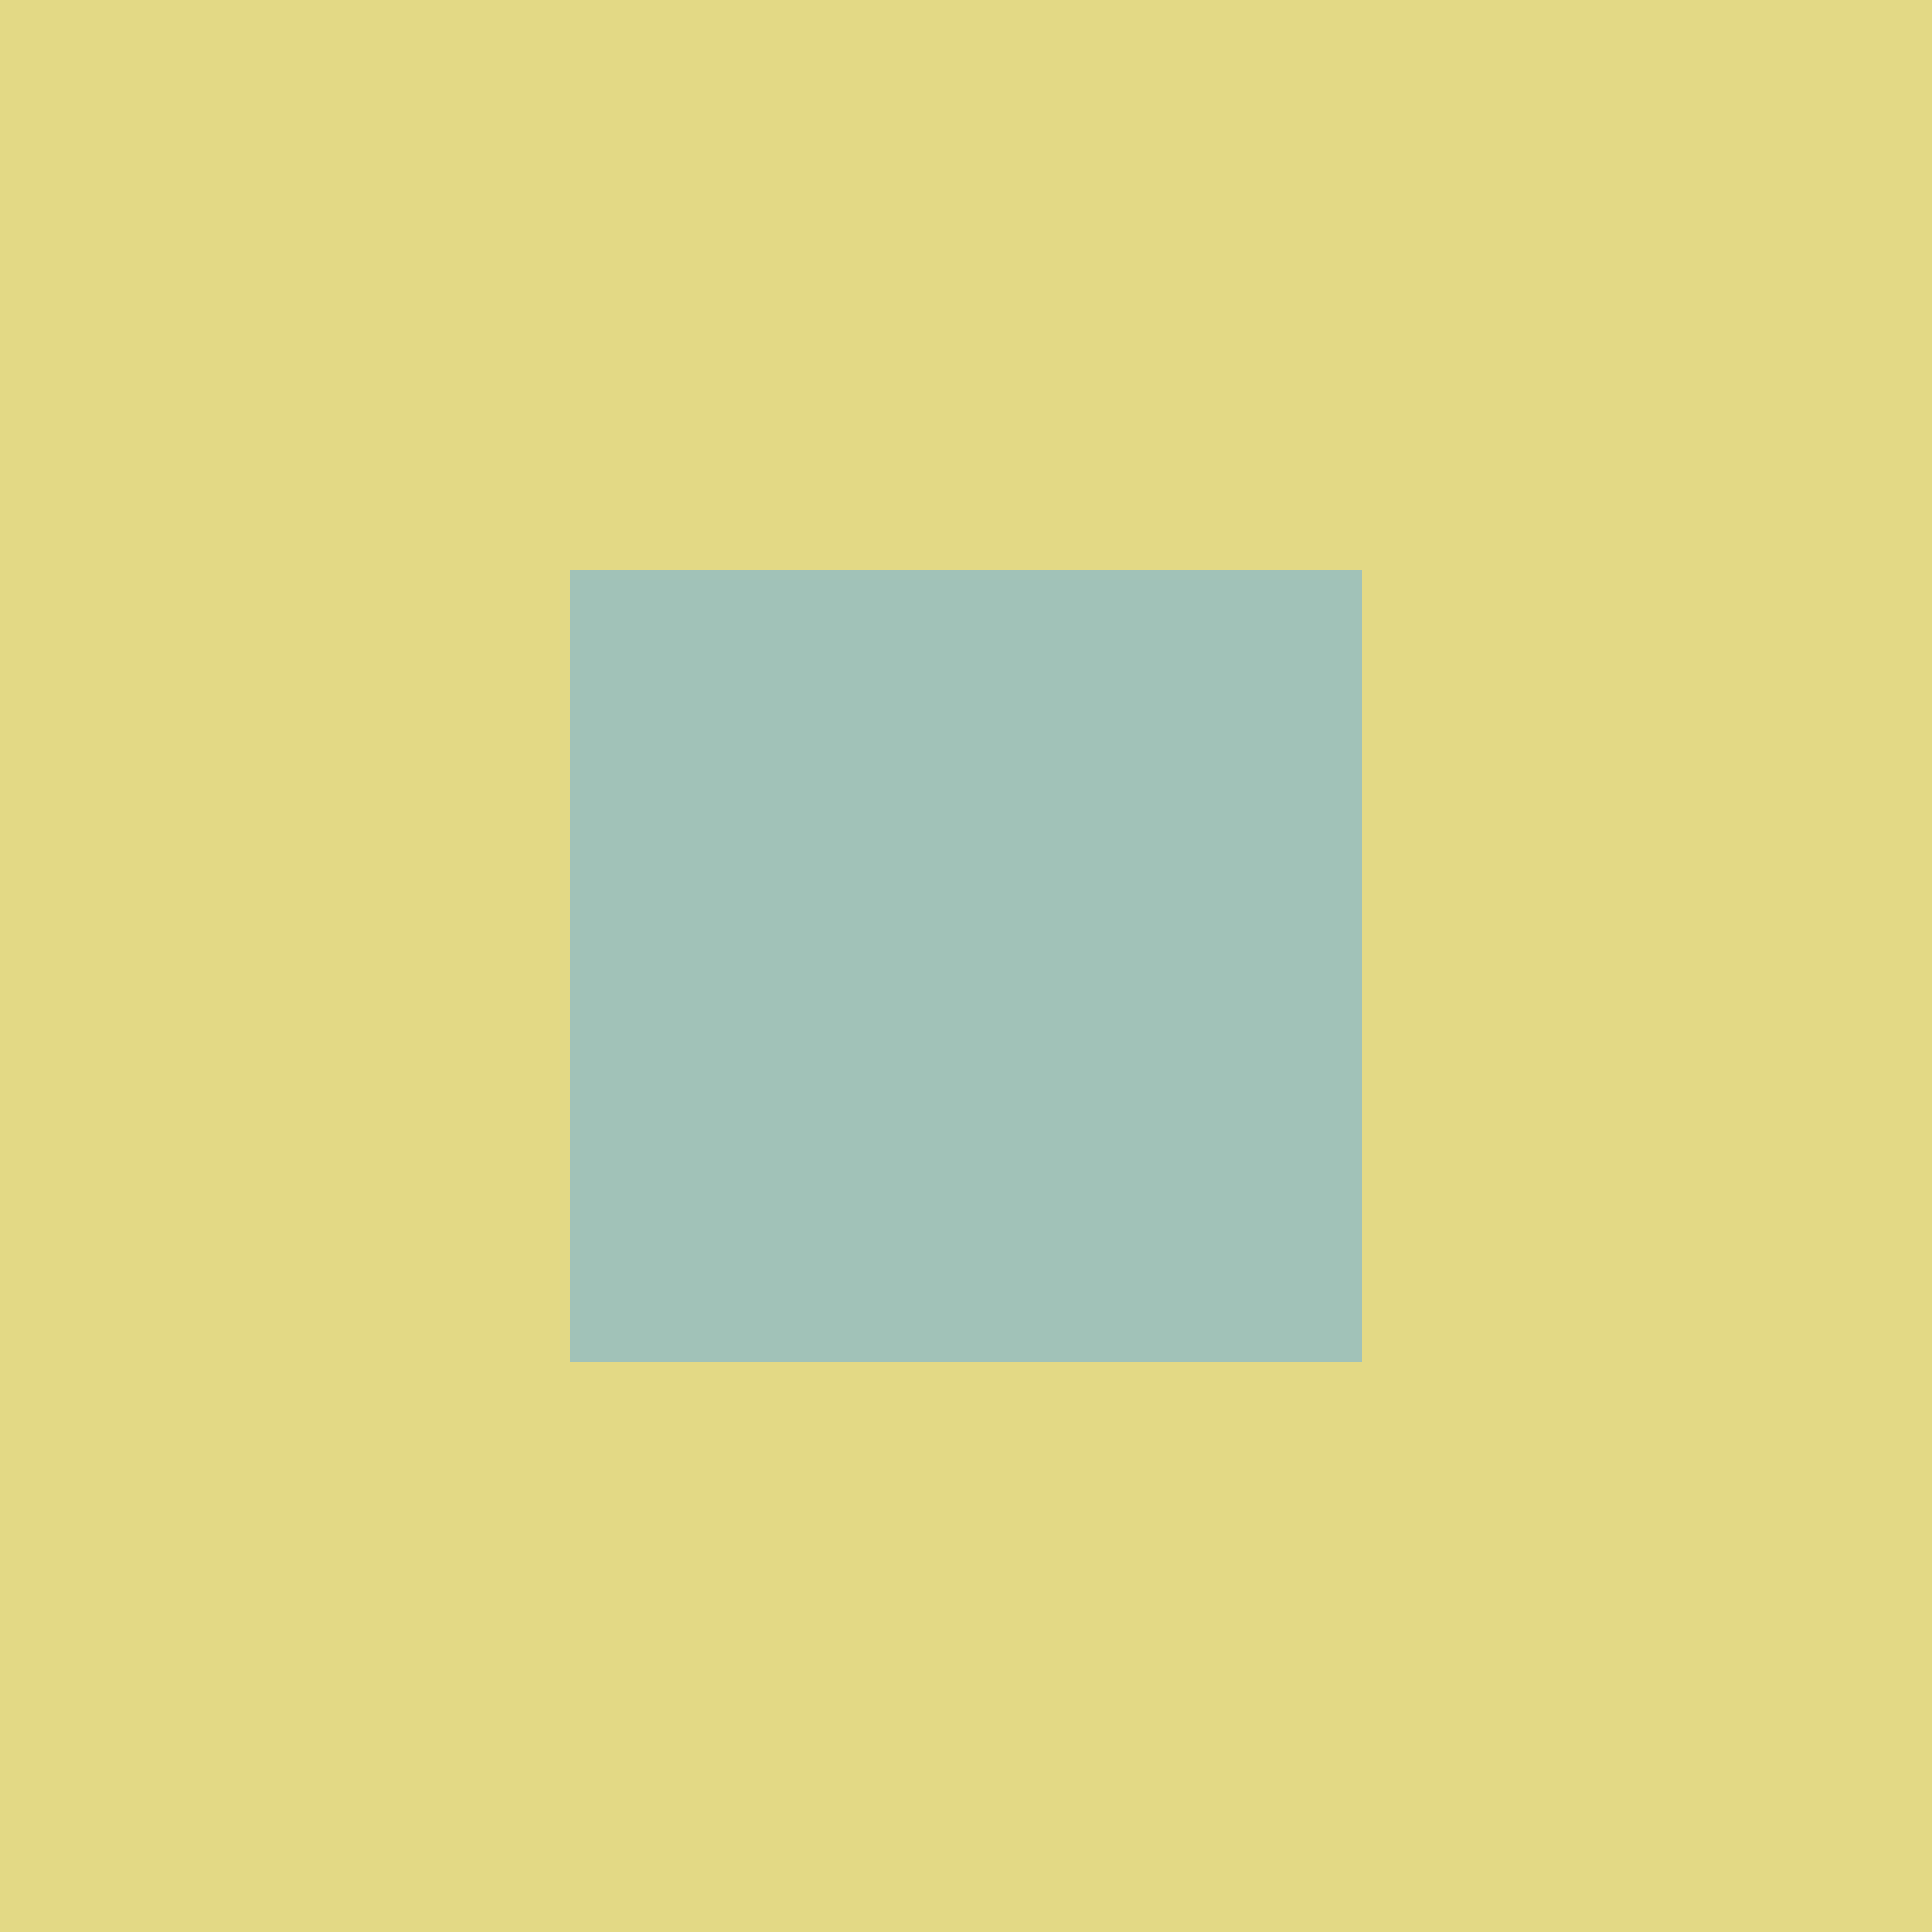 <?xml version="1.0" encoding="utf-8"?>
<!DOCTYPE svg
  PUBLIC '-//W3C//DTD SVG 1.0//EN'
  'http://www.w3.org/TR/2001/REC-SVG-20010904/DTD/svg10.dtd'>
<svg fill-rule="evenodd" height="1024" preserveAspectRatio="xMinYMin meet" version="1.0" viewBox="0 0 1024 1024" width="1024" xmlns="http://www.w3.org/2000/svg" xmlns:xlink="http://www.w3.org/1999/xlink">
	<title>...</title>
	<desc>...</desc>
	<clipPath id="clip">
		<rect height="1024" width="1024" x="0" y="0"/>
	</clipPath>
	<g id="group" style="clip-path: url(#clip)" transform="scale(1,-1) translate(0,-1024)">
		<g transform="">
			<g transform="">
				<g transform=" matrix(1,0,0,-1,0,1024)">
					<g transform=" matrix(1,0,0,-1,0,1024)">
						<g transform="">
							<g transform="">
								<g transform=" matrix(1,0,0,-1,0,1024)">
									<g transform=" matrix(1,0,0,-1,0,1024)">
										<g transform="">
											<g transform="">
												<g transform=" matrix(1,0,0,-1,0,1024)">
													<g transform=" matrix(1,0,0,-1,0,1024)">
														<g transform="">
															<g transform="">
																<g transform=" matrix(1,0,0,-1,0,1024)">
																	<g transform="">
																		<g transform="">
																			<g transform="">
																				<g transform="">
																					<path d="M 0 0 L 1024 0 L 1024 1024 L 0 1024 Z " style="stroke: none; stroke-linecap: butt; stroke-width: 1; fill: none; fill-rule: evenodd;"/>
																				</g>
																			</g>
																		</g>
																		<rect height="1024.0" style="stroke: none; stroke-linecap: butt; stroke-width: 1; fill: rgb(89%,85%,52%); fill-rule: evenodd;" width="1024.0" x="0.0" y="0.0"/>
																	</g>
																</g>
															</g>
															<g transform="">
																<g transform=" matrix(1,0,0,-1,0,1024)">
																	<g transform="">
																		<g transform="">
																			<g transform="">
																				<g transform="">
																					<path d="M 0 0 L 1024 0 L 1024 1024 L 0 1024 Z " style="stroke: none; stroke-linecap: butt; stroke-width: 1; fill: none; fill-rule: evenodd;"/>
																				</g>
																			</g>
																		</g>
																		<g transform=" matrix(1,0,0,1,302,302)">
																			<rect height="420.0" style="stroke: none; stroke-linecap: butt; stroke-width: 1; fill: rgb(63%,76%,72%); fill-rule: evenodd;" width="420.0" x="0.0" y="0.0"/>
																		</g>
																	</g>
																</g>
															</g>
														</g>
													</g>
												</g>
											</g>
											<g transform="">
												<g transform=" matrix(1,0,0,-1,0,1024)">
													<g transform="">
														<g transform="">
															<g transform="">
																<path d="M 0 0 L 1024 0 L 1024 1024 L 0 1024 Z " style="stroke: none; stroke-linecap: butt; stroke-width: 1; fill: none; fill-rule: evenodd;"/>
															</g>
														</g>
													</g>
												</g>
											</g>
										</g>
									</g>
								</g>
							</g>
							<g transform="">
								<g transform=" matrix(1,0,0,-1,0,1024)">
									<g transform="">
										<g transform="">
											<path d="M 0 0 L 1024 0 L 1024 1024 L 0 1024 Z " style="stroke: none; stroke-linecap: butt; stroke-width: 1; fill: none; fill-rule: evenodd;"/>
										</g>
									</g>
								</g>
							</g>
						</g>
					</g>
				</g>
			</g>
			<g transform="">
				<g transform=" matrix(1,0,0,-1,0,1024)">
					<g transform="">
						<path d="M 0 0 L 1024 0 L 1024 1024 L 0 1024 Z " style="stroke: none; stroke-linecap: butt; stroke-width: 1; fill: none; fill-rule: evenodd;"/>
					</g>
				</g>
			</g>
		</g>
	</g>
</svg>
